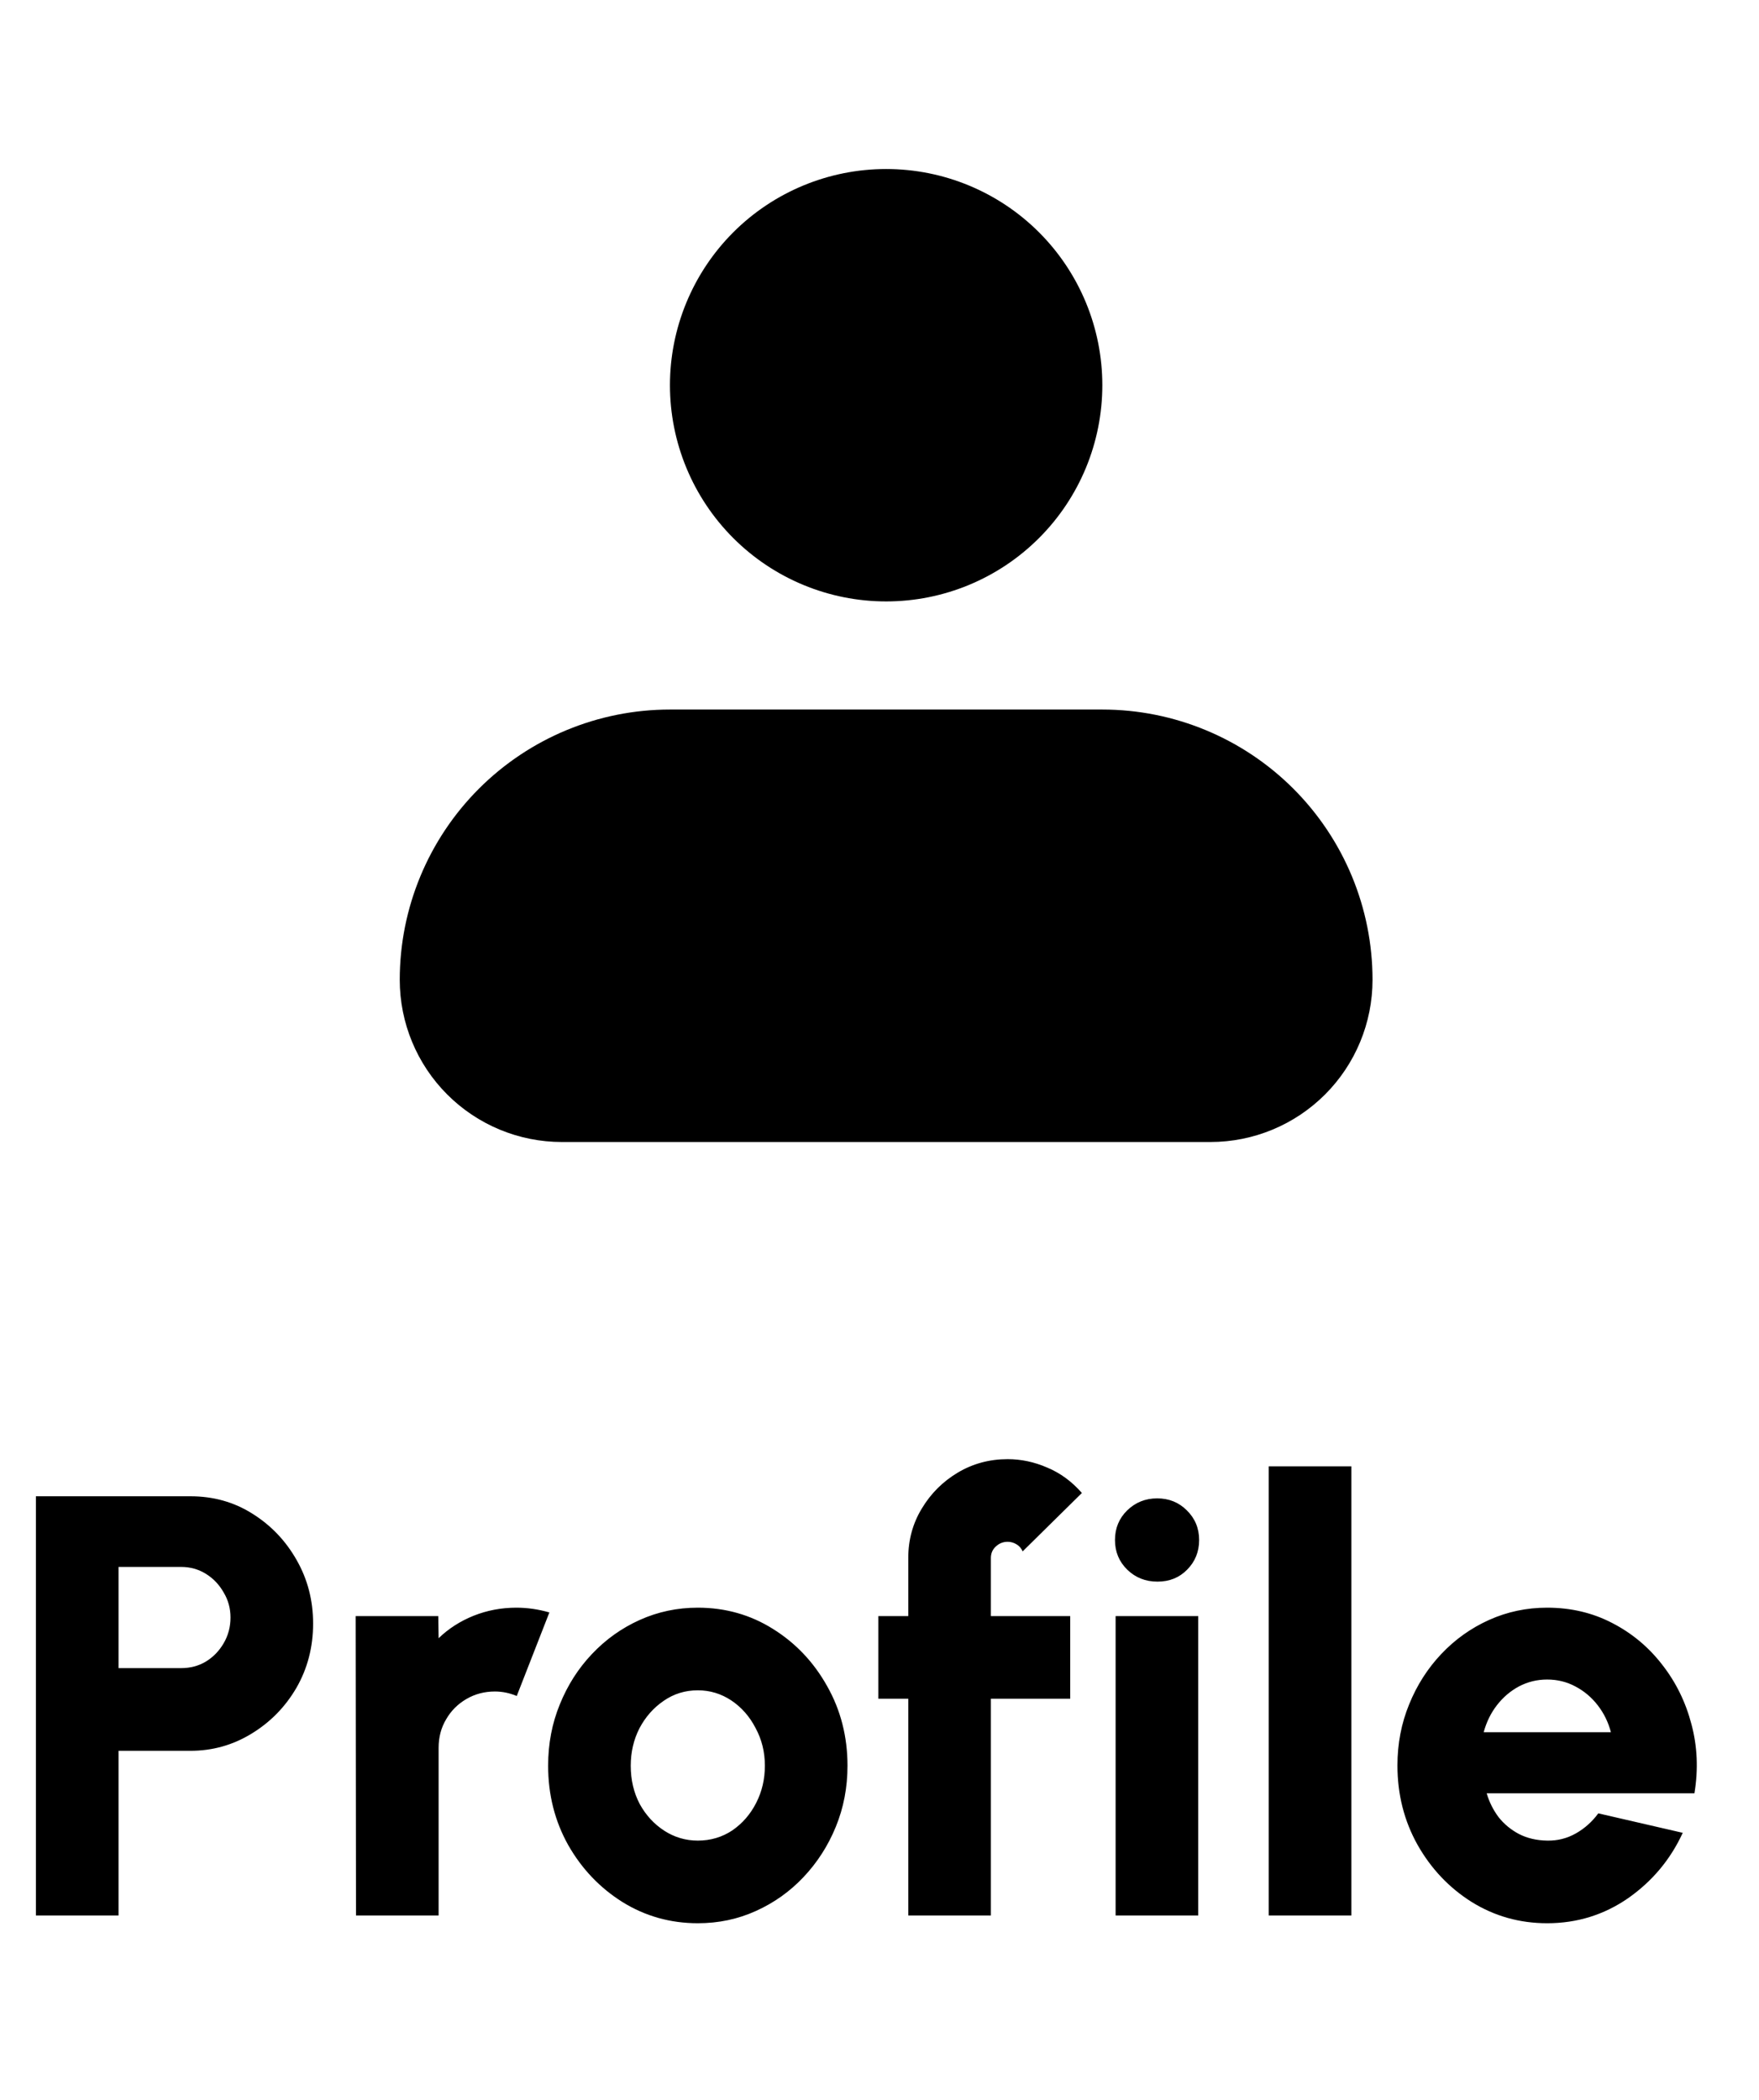 <svg width="31" height="37" viewBox="0 0 31 37" fill="none" xmlns="http://www.w3.org/2000/svg">
    <path d="M0.633 33.75V26.364H3.355C3.76 26.364 4.124 26.466 4.447 26.67C4.774 26.874 5.035 27.147 5.228 27.488C5.421 27.826 5.518 28.198 5.518 28.607C5.518 29.021 5.42 29.399 5.223 29.741C5.026 30.078 4.762 30.347 4.431 30.548C4.104 30.748 3.746 30.849 3.355 30.849H2.089V33.75H0.633ZM2.089 29.392H3.192C3.353 29.392 3.499 29.354 3.629 29.276C3.76 29.196 3.863 29.088 3.941 28.955C4.022 28.817 4.062 28.666 4.062 28.501C4.062 28.339 4.022 28.192 3.941 28.058C3.863 27.921 3.76 27.812 3.629 27.731C3.499 27.65 3.353 27.609 3.192 27.609H2.089V29.392ZM6.274 33.75L6.268 28.475H7.724L7.73 28.865C7.905 28.696 8.111 28.564 8.347 28.469C8.586 28.374 8.837 28.327 9.101 28.327C9.295 28.327 9.488 28.355 9.682 28.411L9.107 29.883C8.98 29.83 8.852 29.804 8.721 29.804C8.539 29.804 8.371 29.848 8.22 29.936C8.069 30.024 7.949 30.143 7.862 30.295C7.774 30.442 7.73 30.609 7.73 30.796V33.75H6.274ZM12.298 33.887C11.813 33.887 11.37 33.762 10.969 33.513C10.571 33.263 10.253 32.929 10.014 32.51C9.778 32.088 9.66 31.622 9.66 31.112C9.66 30.725 9.729 30.365 9.866 30.031C10.003 29.693 10.191 29.398 10.431 29.145C10.673 28.888 10.955 28.687 11.275 28.543C11.595 28.399 11.936 28.327 12.298 28.327C12.783 28.327 13.225 28.452 13.622 28.701C14.023 28.951 14.341 29.287 14.577 29.709C14.816 30.131 14.936 30.599 14.936 31.112C14.936 31.496 14.867 31.854 14.73 32.188C14.593 32.523 14.403 32.818 14.16 33.075C13.921 33.328 13.642 33.527 13.322 33.671C13.005 33.815 12.664 33.887 12.298 33.887ZM12.298 32.431C12.523 32.431 12.725 32.371 12.905 32.252C13.084 32.129 13.225 31.967 13.327 31.766C13.429 31.566 13.48 31.348 13.48 31.112C13.48 30.87 13.425 30.648 13.316 30.448C13.211 30.244 13.068 30.082 12.889 29.962C12.71 29.843 12.513 29.783 12.298 29.783C12.076 29.783 11.876 29.844 11.697 29.968C11.517 30.091 11.375 30.252 11.269 30.453C11.167 30.653 11.116 30.873 11.116 31.112C11.116 31.362 11.169 31.587 11.275 31.788C11.384 31.985 11.528 32.141 11.707 32.257C11.887 32.373 12.084 32.431 12.298 32.431ZM17.463 27.451V28.475H18.861V29.931H17.463V33.75H16.007V29.931H15.48V28.475H16.007V27.451C16.007 27.131 16.087 26.841 16.245 26.581C16.403 26.317 16.614 26.106 16.878 25.948C17.145 25.789 17.439 25.71 17.759 25.71C17.994 25.71 18.227 25.759 18.455 25.858C18.684 25.953 18.888 26.102 19.067 26.306L18.023 27.335C17.998 27.279 17.961 27.237 17.912 27.209C17.863 27.18 17.812 27.166 17.759 27.166C17.678 27.166 17.608 27.194 17.548 27.251C17.492 27.303 17.463 27.37 17.463 27.451ZM19.661 28.475H21.117V33.75H19.661V28.475ZM20.399 27.868C20.188 27.868 20.011 27.798 19.866 27.657C19.722 27.516 19.65 27.342 19.65 27.135C19.65 26.927 19.722 26.753 19.866 26.612C20.011 26.472 20.186 26.401 20.394 26.401C20.602 26.401 20.776 26.472 20.916 26.612C21.06 26.753 21.133 26.927 21.133 27.135C21.133 27.342 21.062 27.516 20.922 27.657C20.784 27.798 20.61 27.868 20.399 27.868ZM22.36 33.75V25.837H23.816V33.75H22.36ZM27.266 33.887C26.781 33.887 26.338 33.762 25.937 33.513C25.539 33.263 25.221 32.927 24.982 32.505C24.746 32.083 24.628 31.617 24.628 31.107C24.628 30.724 24.697 30.365 24.834 30.031C24.971 29.693 25.16 29.398 25.399 29.145C25.641 28.888 25.923 28.687 26.243 28.543C26.563 28.399 26.904 28.327 27.266 28.327C27.685 28.327 28.066 28.417 28.411 28.596C28.759 28.775 29.053 29.02 29.292 29.329C29.535 29.639 29.707 29.989 29.809 30.379C29.914 30.769 29.932 31.176 29.862 31.598H26.201C26.246 31.752 26.317 31.893 26.412 32.02C26.51 32.143 26.63 32.241 26.77 32.315C26.914 32.389 27.08 32.428 27.266 32.431C27.449 32.435 27.618 32.392 27.773 32.304C27.927 32.217 28.059 32.099 28.168 31.951L29.656 32.294C29.441 32.762 29.121 33.145 28.696 33.444C28.27 33.739 27.794 33.887 27.266 33.887ZM26.148 30.521H28.39C28.344 30.346 28.267 30.187 28.158 30.047C28.049 29.906 27.917 29.795 27.762 29.714C27.611 29.633 27.445 29.593 27.266 29.593C27.09 29.593 26.925 29.633 26.77 29.714C26.619 29.795 26.489 29.906 26.38 30.047C26.274 30.184 26.197 30.342 26.148 30.521Z" fill="black"/>
    <path fill-rule="evenodd" clip-rule="evenodd" d="M11.807 6.787C11.807 5.777 12.209 4.808 12.923 4.093C13.638 3.379 14.607 2.978 15.617 2.978C16.628 2.978 17.596 3.379 18.311 4.093C19.026 4.808 19.427 5.777 19.427 6.787C19.427 7.798 19.026 8.767 18.311 9.481C17.596 10.196 16.628 10.597 15.617 10.597C14.607 10.597 13.638 10.196 12.923 9.481C12.209 8.767 11.807 7.798 11.807 6.787ZM11.807 12.502C10.544 12.502 9.333 13.004 8.44 13.897C7.547 14.79 7.045 16.001 7.045 17.264C7.045 18.022 7.346 18.749 7.882 19.285C8.418 19.821 9.144 20.122 9.902 20.122H21.332C22.09 20.122 22.816 19.821 23.352 19.285C23.888 18.749 24.189 18.022 24.189 17.264C24.189 16.001 23.687 14.79 22.794 13.897C21.901 13.004 20.69 12.502 19.427 12.502H11.807Z" fill="black"/>
</svg>
